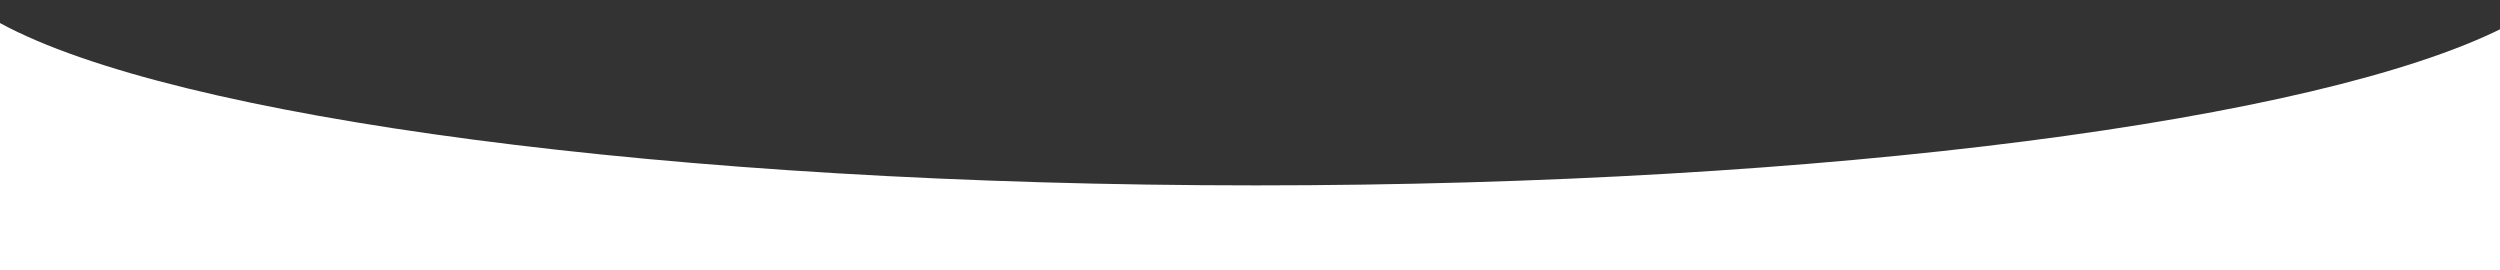 <?xml version="1.0" encoding="utf-8"?>
<!-- Generator: Adobe Illustrator 19.0.0, SVG Export Plug-In . SVG Version: 6.00 Build 0)  -->
<svg version="1.1" id="Layer_1" xmlns="http://www.w3.org/2000/svg" xmlns:xlink="http://www.w3.org/1999/xlink" x="0px" y="0px"
	 viewBox="0 0 694.5 75.1" style="enable-background:new 0 0 694.5 75.1;" xml:space="preserve">
<rect x="0" y="0" width="694.5" height="75.1" fill="#333333" stroke="none"/>
<style type="text/css">
	.st0{fill:#FFFFFF;}
</style>
<g id="XMLID_2_">
	<path id="XMLID_1_" class="st0" d="M695,75V7.9c-51,25.4-186.3,43.6-346.1,43.6C186,51.5,48,32.6,0,6.4V75H695z"/>
</g>
</svg>
